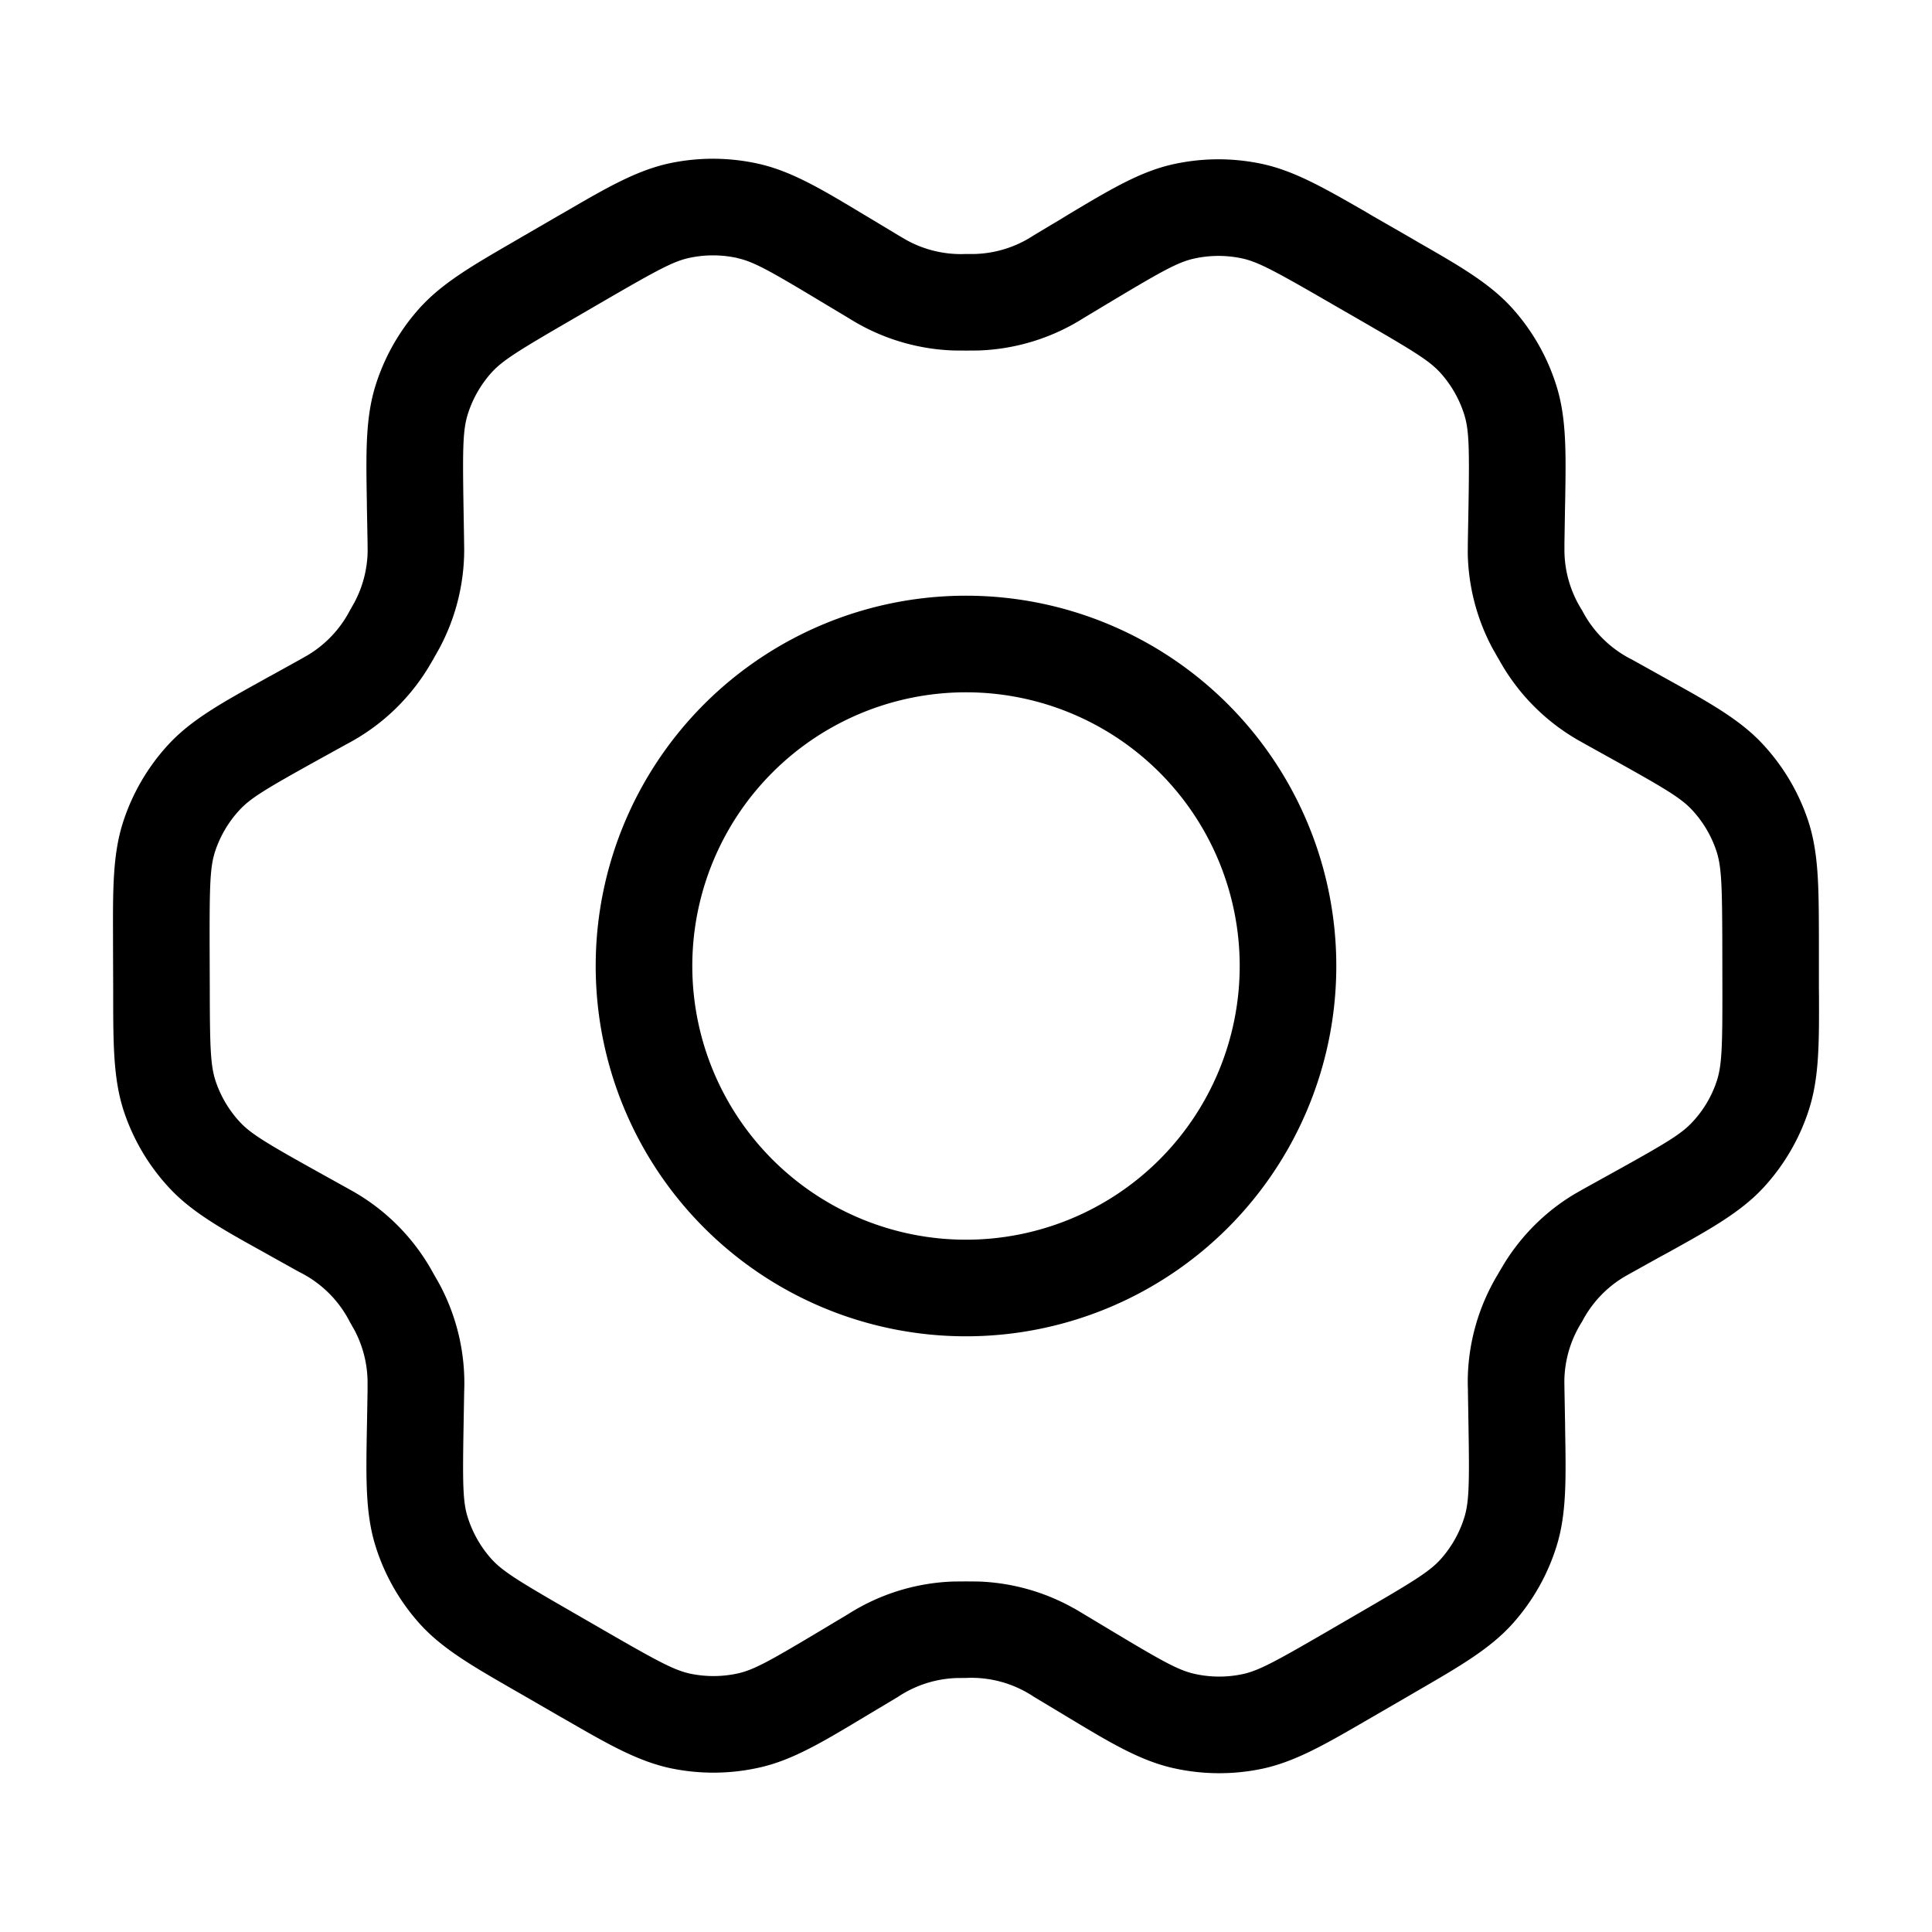 <svg xmlns="http://www.w3.org/2000/svg" viewBox="0 0 24 24"><path fill-rule="evenodd" d="M9.163 3.206a1.401 1.401 0 0 0-.593-.004c-.199.041-.4.15-1.03.515L7.053 4c-.627.364-.819.484-.953.635a1.4 1.4 0 0 0-.29.514c-.06.193-.064.42-.052 1.144l.007.424v.024a2.6 2.6 0 0 1-.307 1.313l-.068.121-.007.013c-.03.05-.05.086-.072.121a2.6 2.6 0 0 1-1.005.935l-.362.2c-.638.354-.833.47-.97.62a1.401 1.401 0 0 0-.301.51c-.064.194-.07.42-.069 1.15l.002.562c.001.725.009.95.072 1.142a1.4 1.4 0 0 0 .3.508c.137.148.33.264.964.617l.369.205c.051.029.09.05.128.073a2.599 2.599 0 0 1 .945.989l.005.008.011.02c.026.045.047.081.066.117a2.6 2.6 0 0 1 .3 1.325l-.007.41c-.013.728-.01.955.051 1.148.06.19.159.366.292.515.135.151.328.271.958.634l.494.285c.628.362.828.469 1.026.51.195.04.396.038.59-.005.197-.045.395-.155 1.017-.527l.354-.212a2.599 2.599 0 0 1 1.309-.402l.14-.001h.018l.141.001a2.6 2.6 0 0 1 1.182.328c.038.02.075.043.127.074l.358.215c.625.375.824.486 1.022.53a1.4 1.4 0 0 0 .592.005c.199-.041.4-.15 1.03-.515l.487-.283c.627-.364.819-.484.953-.635.132-.149.231-.324.29-.514.06-.193.064-.42.052-1.144l-.007-.424v-.022c-.002-.048-.002-.087-.002-.125a2.6 2.6 0 0 1 .377-1.311l.004-.008.075-.126c.22-.354.52-.65.877-.862l.118-.067.372-.206c.638-.354.833-.47.97-.62.136-.146.239-.32.301-.51.063-.194.07-.422.069-1.15l-.001-.562c-.002-.725-.01-.95-.073-1.142a1.4 1.4 0 0 0-.3-.508c-.137-.148-.33-.264-.964-.617l-.369-.205c-.052-.03-.09-.05-.126-.072a2.6 2.6 0 0 1-.948-.987l-.005-.007-.07-.123a2.6 2.6 0 0 1-.307-1.187l.001-.13.008-.437c.012-.727.008-.954-.052-1.147a1.402 1.402 0 0 0-.292-.515c-.134-.151-.328-.27-.958-.634l-.494-.285c-.628-.362-.828-.469-1.026-.51a1.4 1.4 0 0 0-.59.005c-.197.044-.395.154-1.018.527l-.353.212a2.6 2.6 0 0 1-1.309.402l-.141.001h-.017l-.14-.001a2.602 2.602 0 0 1-1.301-.397l-.367-.22c-.625-.376-.823-.486-1.021-.53Zm-.839-1.179a2.601 2.601 0 0 1 1.101.008c.411.093.785.317 1.297.625l.08.048.356.214.095.056a1.401 1.401 0 0 0 .748.177h.11a1.4 1.4 0 0 0 .731-.232l.354-.212.08-.049c.51-.305.882-.528 1.29-.62a2.6 2.6 0 0 1 1.097-.009c.411.085.788.303 1.305.6l.077.046.494.284.08.047c.518.297.895.514 1.175.828a2.6 2.6 0 0 1 .541.956c.126.402.118.837.108 1.435l-.002.09-.007.43v.098a1.4 1.4 0 0 0 .22.736 1.4 1.4 0 0 0 .622.612l.366.204.079.044c.52.289.9.5 1.183.808.25.27.44.592.557.943.132.398.132.832.134 1.427v.652l.001.087c.002.601.003 1.039-.13 1.44a2.601 2.601 0 0 1-.557.95c-.286.31-.668.521-1.192.812l-.08.043-.36.2-.096.054a1.4 1.4 0 0 0-.528.559 1.402 1.402 0 0 0-.22.736l.001.091.008.442.001.088c.01.597.018 1.032-.107 1.433a2.6 2.6 0 0 1-.539.954c-.279.314-.654.532-1.17.831l-.077.045-.488.283-.078.045c-.518.301-.896.52-1.309.607a2.6 2.6 0 0 1-1.1-.009c-.411-.092-.785-.316-1.298-.625l-.078-.047-.356-.214a1.398 1.398 0 0 0-.843-.234l-.112.001a1.398 1.398 0 0 0-.73.232l-.354.212-.08.048c-.51.306-.882.529-1.29.62a2.6 2.6 0 0 1-1.097.01c-.412-.086-.789-.303-1.307-.602l-.076-.043-.493-.285-.077-.044c-.519-.299-.897-.516-1.177-.83a2.6 2.6 0 0 1-.542-.957c-.126-.401-.118-.837-.108-1.434l.002-.092.007-.407v-.117a1.4 1.4 0 0 0-.161-.63l-.048-.085-.01-.017a1.4 1.4 0 0 0-.63-.623l-.359-.2-.08-.045c-.52-.288-.899-.499-1.182-.807a2.6 2.6 0 0 1-.557-.943c-.131-.397-.132-.83-.133-1.422v-.095l-.002-.562v-.093c-.002-.598-.003-1.034.129-1.434a2.6 2.6 0 0 1 .558-.95c.286-.31.668-.521 1.192-.811.026-.015.052-.03.08-.044l.361-.2.095-.054a1.4 1.4 0 0 0 .528-.559l.054-.095a1.4 1.4 0 0 0 .166-.64l-.001-.085v-.025l-.008-.424-.001-.086c-.01-.599-.018-1.033.107-1.435a2.6 2.6 0 0 1 .539-.954c.279-.314.654-.532 1.17-.831l.077-.045.488-.283.079-.045c.517-.301.895-.52 1.307-.607ZM12 8.6a3.4 3.4 0 1 0 0 6.8 3.4 3.4 0 0 0 0-6.8ZM7.4 12a4.6 4.6 0 1 1 9.2 0 4.6 4.6 0 0 1-9.2 0Z" clip-rule="evenodd"/></svg>